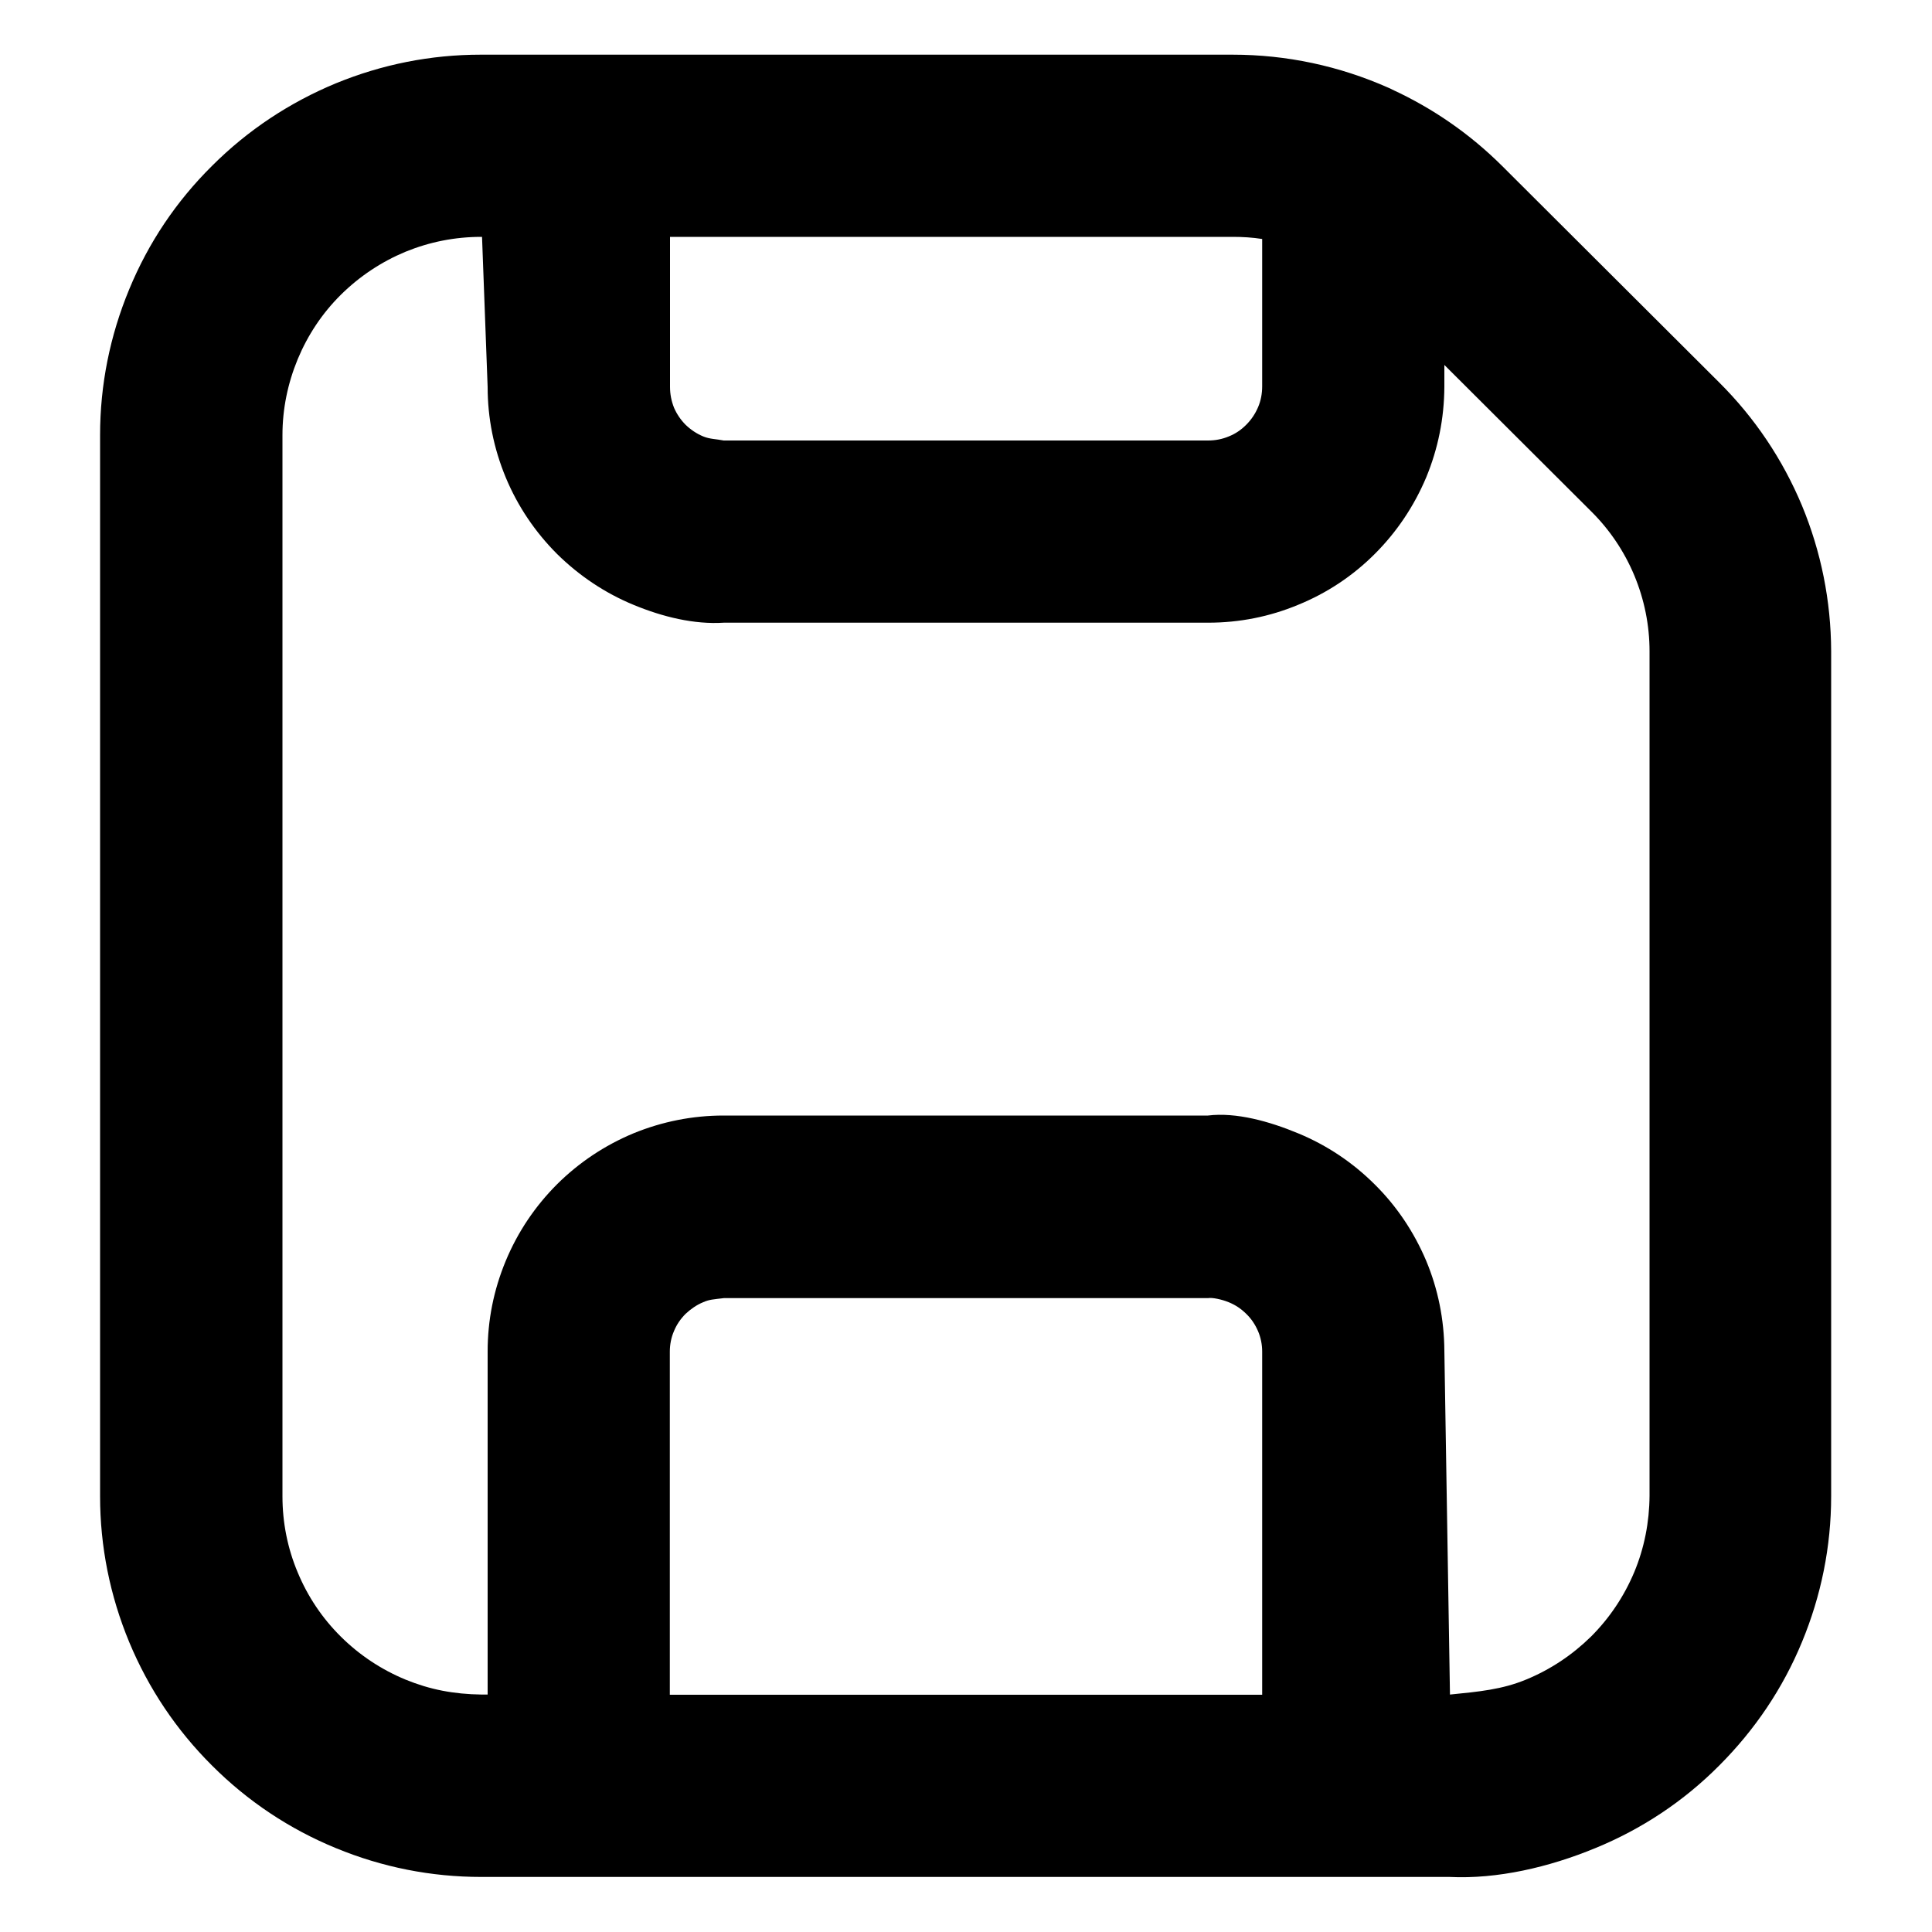 <svg id="Layer_1" data-name="Layer 1" xmlns="http://www.w3.org/2000/svg" viewBox="0 0 100 100">
                                <defs>
                                  <style>
      .cls-1 {
        fill: CurrentColor;
      }
    </style>
                                </defs>
                                <path class="cls-1" d="M24.91,97.15c-2.59,0-5.12-.5-7.52-1.49-2.41-.99-4.57-2.43-6.41-4.27-1.85-1.84-3.29-3.99-4.29-6.39-1-2.41-1.51-4.96-1.51-7.55V22.52c0-2.6.51-5.14,1.51-7.55.99-2.4,2.43-4.55,4.29-6.39,1.85-1.85,4.02-3.28,6.41-4.27,2.39-.98,4.91-1.48,7.49-1.48h38.92c2.79,0,5.51.58,8.06,1.71.07.03.14.06.21.1,2.1.97,4.01,2.29,5.67,3.94l11.24,11.21c1.85,1.84,3.29,3.99,4.29,6.38.99,2.39,1.5,4.93,1.51,7.53v43.74c0,2.62-.52,5.16-1.51,7.55-.99,2.4-2.44,4.55-4.29,6.4-1.84,1.85-4,3.28-6.41,4.27-2.4.99-5.07,1.61-7.55,1.49H24.91ZM24.91,12.26c-1.36,0-2.67.26-3.92.77-1.25.52-2.38,1.27-3.35,2.23-.96.95-1.71,2.08-2.23,3.33-.52,1.26-.79,2.58-.79,3.93v54.93c0,1.35.26,2.68.79,3.94.52,1.25,1.27,2.37,2.24,3.33.96.95,2.09,1.7,3.35,2.22,1.25.51,2.47.75,3.94.77h.3v-17.76c0-1.61.31-3.17.93-4.67.63-1.52,1.53-2.85,2.67-3.99,1.13-1.12,2.46-2.01,3.95-2.63,1.49-.61,3.06-.92,4.66-.92h25.07c1.46-.18,3.18.3,4.67.92,1.5.62,2.84,1.52,3.98,2.66,1.12,1.11,2.02,2.45,2.65,3.94.61,1.46.93,3.03.94,4.66l.29,17.79c1.5-.15,2.7-.26,3.95-.78,1.26-.52,2.38-1.27,3.35-2.22.96-.96,1.71-2.08,2.24-3.34.52-1.25.78-2.58.79-3.95v-43.71c0-1.35-.27-2.68-.79-3.93-.52-1.24-1.27-2.36-2.24-3.32l-7.59-7.57v1.13c-.01,1.65-.33,3.21-.94,4.69-.63,1.49-1.52,2.82-2.66,3.96-1.14,1.14-2.48,2.03-3.98,2.64-1.47.61-3.03.92-4.64.92h-25.07c-1.54.1-3.17-.3-4.67-.92-1.48-.61-2.81-1.5-3.96-2.63-1.14-1.14-2.04-2.47-2.66-3.96-.63-1.52-.94-3.09-.94-4.69l-.29-7.77h-.03ZM34.67,87.72h30.66v-17.76c0-.36-.07-.72-.21-1.05-.15-.35-.35-.65-.61-.9-.27-.27-.57-.47-.92-.61-.34-.14-.84-.25-1.06-.21h-25.06c-.58.07-.74.07-1.07.21-.34.14-.64.35-.91.6-.26.26-.47.56-.61.91-.14.32-.21.69-.21,1.05v17.76ZM37.46,22.8h25.07c.38,0,.73-.07,1.07-.21.35-.14.64-.34.9-.6.27-.27.47-.57.62-.92.14-.33.21-.69.21-1.08v-7.62c-.5-.08-1.01-.11-1.51-.11h-29.14v7.77c0,.37.07.73.21,1.08.14.32.34.62.6.88.26.25.57.46.91.6.34.14.65.13,1.06.21Z"/>
                              </svg>